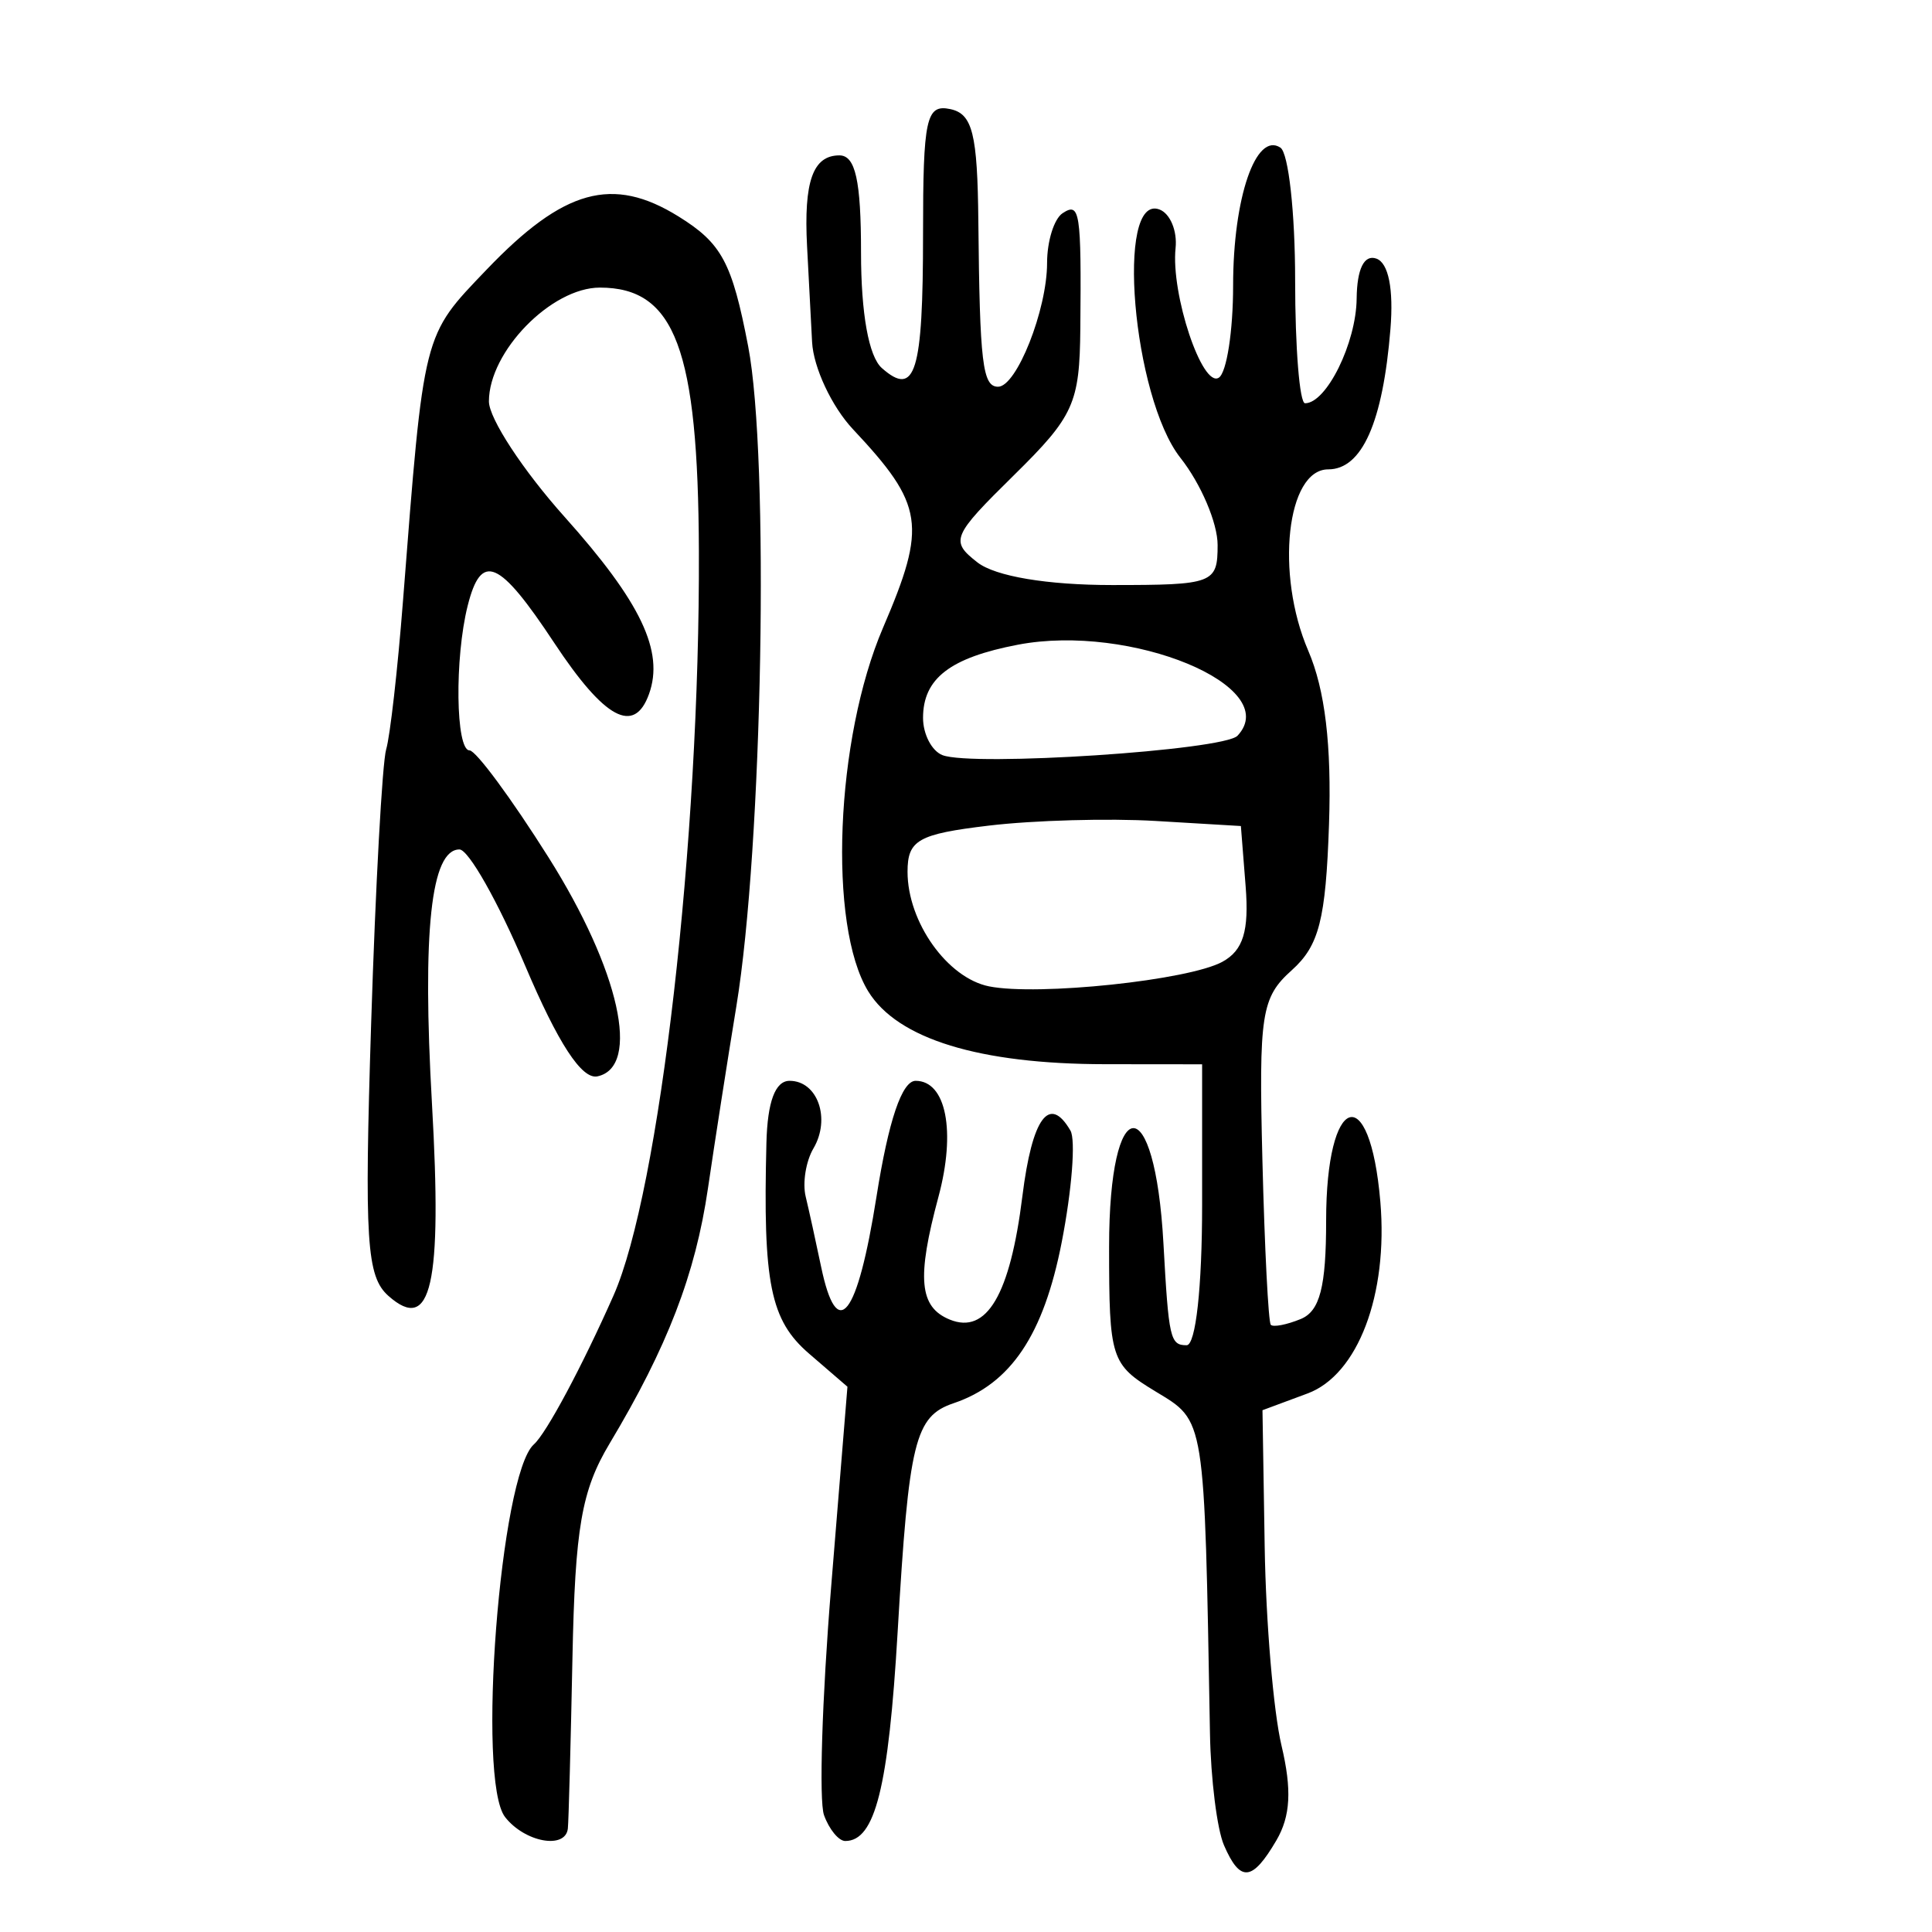 <?xml version="1.0" encoding="UTF-8" standalone="no"?>
<!-- Created with Inkscape (http://www.inkscape.org/) -->

<svg
   xmlns:dc="http://purl.org/dc/elements/1.1/"
   xmlns:cc="http://creativecommons.org/ns#"
   xmlns:rdf="http://www.w3.org/1999/02/22-rdf-syntax-ns#"
   xmlns:svg="http://www.w3.org/2000/svg"
   xmlns="http://www.w3.org/2000/svg"
   xmlns:sodipodi="http://sodipodi.sourceforge.net/DTD/sodipodi-0.dtd"
   xmlns:inkscape="http://www.inkscape.org/namespaces/inkscape"
   width="300"
   height="300"
   id="svg2"
   version="1.1"
   inkscape:version="0.48.4 r9939"
   sodipodi:docname="dessin.svg">
  <defs
     id="defs4" />
  <sodipodi:namedview
     id="base"
     pagecolor="#ffffff"
     bordercolor="#666666"
     borderopacity="1.0"
     inkscape:pageopacity="0.0"
     inkscape:pageshadow="2"
     inkscape:zoom="1.979899"
     inkscape:cx="156.32962"
     inkscape:cy="101.52144"
     inkscape:document-units="px"
     inkscape:current-layer="layer1"
     showgrid="false"
     inkscape:window-width="1215"
     inkscape:window-height="1000"
     inkscape:window-x="65"
     inkscape:window-y="24"
     inkscape:window-maximized="1" />
  <g
     inkscape:label="Calque 1"
     inkscape:groupmode="layer"
     id="layer1"
     transform="translate(0,-752.362)">
    <path
       style="fill:#000000"
       d="m 190.053,1038.873 c -1.068,-2.47 -2.044,-10.264 -2.169,-17.321 -0.88,-49.611 -0.69,-48.416 -8.457,-53.127 -6.935,-4.206 -7.207,-5.055 -7.207,-22.453 0,-24.282 7.108,-24.703 8.441,-0.5 0.813,14.757 1.045,15.777 3.597,15.777 1.416,0 2.407,-8.981 2.407,-21.812 l 0,-21.812 -15.047,-0.015 c -19.557,-0.018 -32.255,-3.92 -36.795,-11.304 -6.277,-10.211 -5.097,-39.248 2.294,-56.471 6.84,-15.939 6.367,-19.06 -4.677,-30.831 -3.279,-3.495 -6.132,-9.583 -6.339,-13.529 -0.207,-3.945 -0.558,-10.638 -0.78,-14.872 -0.528,-10.076 0.909,-14.113 5.025,-14.113 2.486,0 3.354,3.901 3.354,15.082 0,9.487 1.199,16.143 3.231,17.94 5.202,4.602 6.399,0.71 6.399,-20.808 0,-17.949 0.486,-20.187 4.213,-19.405 3.473,0.729 4.242,3.806 4.375,17.509 0.214,21.926 0.654,25.606 3.063,25.606 2.878,0 7.609,-11.948 7.609,-19.215 0,-3.379 1.083,-6.857 2.407,-7.729 2.692,-1.773 2.922,-0.28 2.756,17.891 -0.106,11.643 -1.007,13.635 -10.304,22.785 -9.632,9.48 -9.942,10.218 -5.674,13.544 2.776,2.164 10.821,3.517 20.905,3.517 15.742,0 16.392,-0.247 16.392,-6.218 0,-3.42 -2.595,-9.506 -5.767,-13.524 -7.444,-9.429 -10.126,-41.155 -3.261,-38.574 1.655,0.622 2.78,3.317 2.5,5.987 -0.749,7.145 4.152,21.818 6.722,20.125 1.217,-0.802 2.213,-7.24 2.213,-14.306 0,-13.612 3.535,-23.92 7.343,-21.412 1.258,0.828 2.287,10.099 2.287,20.601 0,10.502 0.693,19.094 1.54,19.094 3.327,0 7.941,-9.357 8.013,-16.252 0.049,-4.618 1.165,-6.884 3.061,-6.21 1.883,0.669 2.69,4.703 2.186,10.931 -1.171,14.485 -4.412,21.796 -9.663,21.796 -6.45,0 -8.236,16.227 -3.1,28.16 2.61,6.063 3.641,14.682 3.224,26.944 -0.504,14.813 -1.536,18.857 -5.789,22.672 -4.731,4.244 -5.122,6.778 -4.554,29.486 0.342,13.664 0.928,25.169 1.303,25.569 0.375,0.399 2.461,-0.001 4.637,-0.892 2.985,-1.221 3.956,-4.976 3.956,-15.305 0,-19.68 6.796,-22.016 8.419,-2.895 1.225,14.431 -3.493,26.852 -11.3,29.753 l -7.003,2.602 0.343,21.256 c 0.189,11.691 1.361,25.548 2.606,30.793 1.633,6.885 1.412,10.987 -0.795,14.755 -3.746,6.394 -5.619,6.561 -8.141,0.728 z m -0.243,-137.163 c 3.235,-1.772 4.16,-4.778 3.611,-11.733 l -0.738,-9.35 -13.241,-0.787 c -7.283,-0.433 -18.929,-0.108 -25.881,0.721 -10.999,1.313 -12.639,2.243 -12.639,7.168 0,7.807 6.183,16.498 12.661,17.795 7.562,1.514 31.007,-0.955 36.227,-3.814 z m 2.348,-35.103 c 7.182,-7.655 -16.574,-17.495 -34.116,-14.132 -10.531,2.019 -14.712,5.248 -14.712,11.362 0,2.532 1.354,5.133 3.009,5.779 4.657,1.819 43.694,-0.746 45.819,-3.01 z M 78.427,1034.511 c -4.433,-5.694 -0.76,-53.226 4.472,-57.866 1.932,-1.713 7.465,-12.053 12.358,-23.095 C 102.432,937.361 108.692,882.813 108.523,837.965 108.404,806.573 104.818,797.02 93.15,797.02 c -7.547,0 -17.231,9.932 -17.231,17.671 0,2.641 5.29,10.714 11.756,17.939 11.847,13.24 15.486,20.88 13.101,27.506 -2.292,6.366 -6.891,3.882 -14.713,-7.946 -8.578,-12.971 -11.333,-14.155 -13.441,-5.774 -2.049,8.148 -1.865,22.451 0.288,22.466 0.993,0.007 6.519,7.493 12.28,16.637 11.008,17.471 14.367,32.522 7.582,33.979 -2.428,0.521 -6.111,-5.123 -11.243,-17.228 -4.197,-9.902 -8.781,-18.004 -10.186,-18.004 -4.424,0 -5.794,12.677 -4.267,39.491 1.604,28.165 -0.105,35.72 -6.751,29.842 -3.415,-3.021 -3.764,-8.503 -2.693,-42.325 0.677,-21.37 1.727,-40.519 2.333,-42.554 0.606,-2.035 1.778,-12.36 2.603,-22.945 3.284,-42.133 3.033,-41.14 12.994,-51.547 11.975,-12.512 19.554,-14.61 29.801,-8.252 6.714,4.166 8.304,7.129 10.811,20.153 3.325,17.27 2.243,77.692 -1.836,102.515 -1.392,8.468 -3.373,21.17 -4.404,28.227 -1.952,13.365 -6.299,24.649 -15.264,39.623 -4.373,7.303 -5.372,13.07 -5.781,33.359 -0.272,13.491 -0.593,25.395 -0.714,26.454 -0.374,3.283 -6.702,2.117 -9.749,-1.796 z m 49.523,-0.305 c -0.797,-2.214 -0.304,-18.085 1.096,-35.269 l 2.545,-31.244 -5.967,-5.146 c -6.013,-5.186 -7.168,-10.899 -6.614,-32.732 0.162,-6.39 1.371,-9.623 3.598,-9.623 4.35,0 6.422,5.877 3.701,10.497 -1.171,1.989 -1.714,5.349 -1.205,7.466 0.509,2.117 1.588,7.025 2.398,10.906 2.484,11.899 5.625,7.918 8.604,-10.906 1.869,-11.813 3.949,-17.963 6.074,-17.963 4.736,0 6.28,7.839 3.545,18.004 -3.403,12.648 -2.991,17.128 1.753,19.069 5.736,2.346 9.37,-3.826 11.278,-19.158 1.518,-12.194 4.187,-15.834 7.465,-10.181 0.83,1.432 0.222,9.211 -1.351,17.287 -2.811,14.43 -7.909,22.033 -16.79,25.038 -6.019,2.036 -6.953,5.85 -8.692,35.475 -1.421,24.212 -3.496,32.505 -8.134,32.505 -1.02,0 -2.507,-1.811 -3.304,-4.025 z"
       id="path3158"
       inkscape:connector-curvature="0" />
  </g>
</svg>
